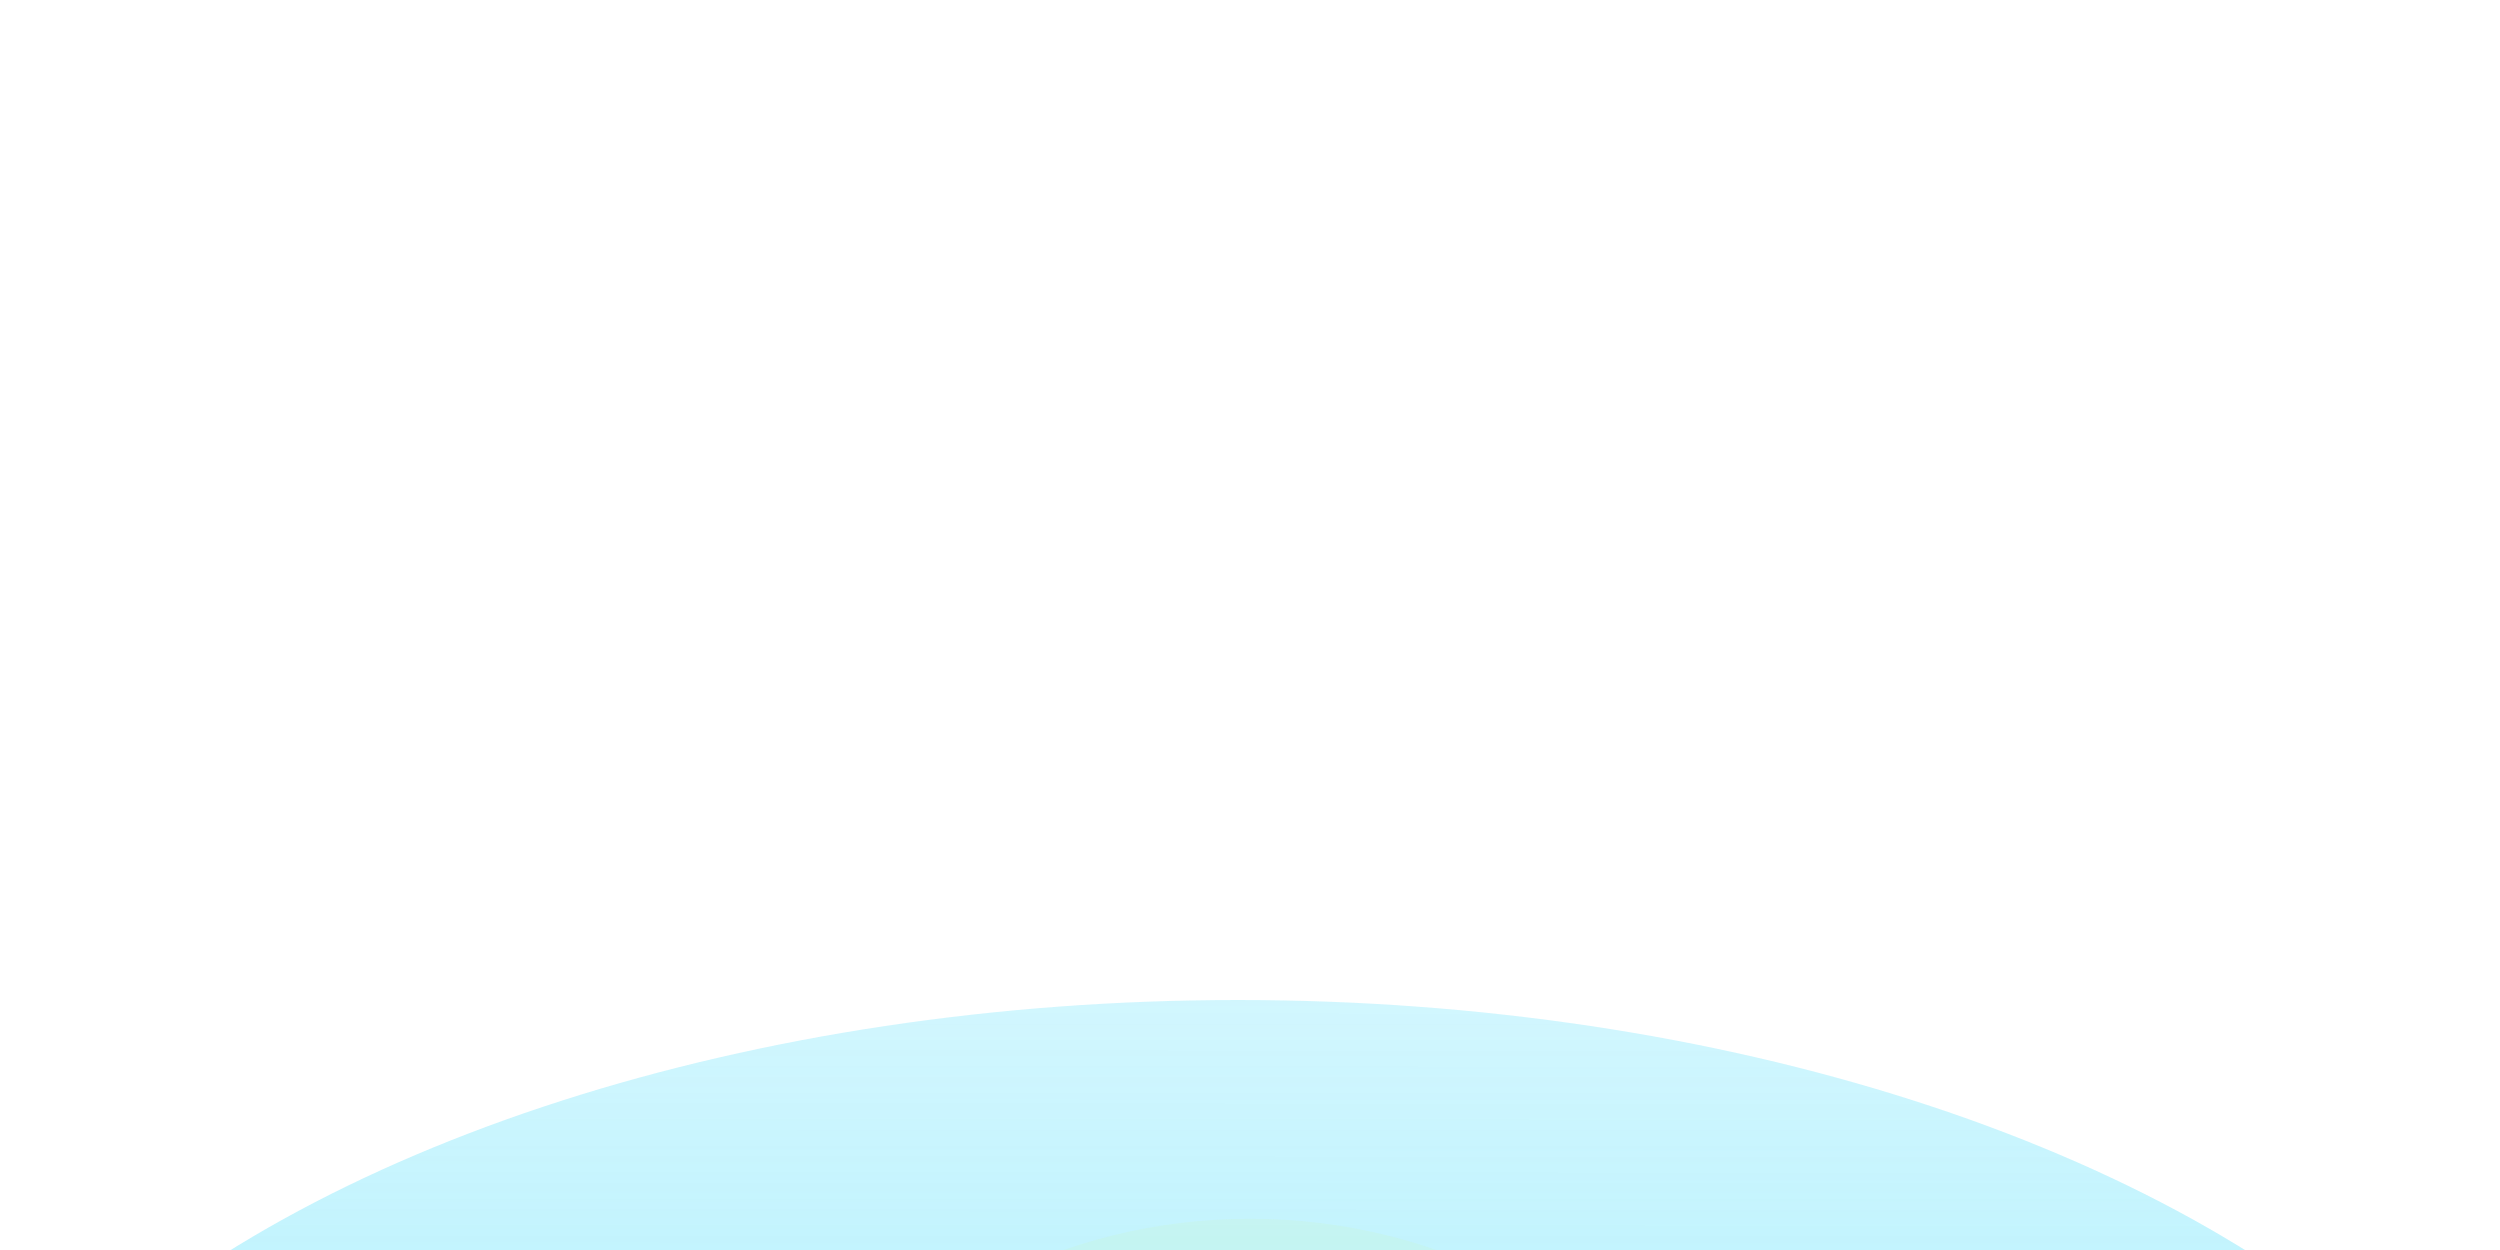 <svg width="1440" height="720" viewBox="0 0 1440 720" fill="none" xmlns="http://www.w3.org/2000/svg">
<g opacity="0.4" filter="url(#filter0_f_511_3158)">
<ellipse cx="713" cy="1009" rx="433" ry="779" transform="rotate(90 713 1009)" fill="url(#paint0_linear_511_3158)"/>
</g>
<g opacity="0.44" filter="url(#filter1_f_511_3158)">
<ellipse cx="275.5" cy="302" rx="275.5" ry="302" transform="matrix(4.37114e-08 -1 -1 -4.37114e-08 1022 1253)" fill="url(#paint1_linear_511_3158)"/>
</g>
<defs>
<filter id="filter0_f_511_3158" x="-466" y="176" width="2358" height="1666" filterUnits="userSpaceOnUse" color-interpolation-filters="sRGB">
<feFlood flood-opacity="0" result="BackgroundImageFix"/>
<feBlend mode="normal" in="SourceGraphic" in2="BackgroundImageFix" result="shape"/>
<feGaussianBlur stdDeviation="200" result="effect1_foregroundBlur_511_3158"/>
</filter>
<filter id="filter1_f_511_3158" x="218" y="502" width="1004" height="951" filterUnits="userSpaceOnUse" color-interpolation-filters="sRGB">
<feFlood flood-opacity="0" result="BackgroundImageFix"/>
<feBlend mode="normal" in="SourceGraphic" in2="BackgroundImageFix" result="shape"/>
<feGaussianBlur stdDeviation="100" result="effect1_foregroundBlur_511_3158"/>
</filter>
<linearGradient id="paint0_linear_511_3158" x1="618.851" y1="931.1" x2="152.009" y2="930.919" gradientUnits="userSpaceOnUse">
<stop stop-color="#36D9FA"/>
<stop offset="1" stop-color="#36D9FA" stop-opacity="0.4"/>
</linearGradient>
<linearGradient id="paint1_linear_511_3158" x1="339.324" y1="272.303" x2="469.269" y2="271.884" gradientUnits="userSpaceOnUse">
<stop stop-color="#CFF5A4"/>
<stop offset="1" stop-color="#CFF5A4" stop-opacity="0.3"/>
</linearGradient>
</defs>
</svg>
